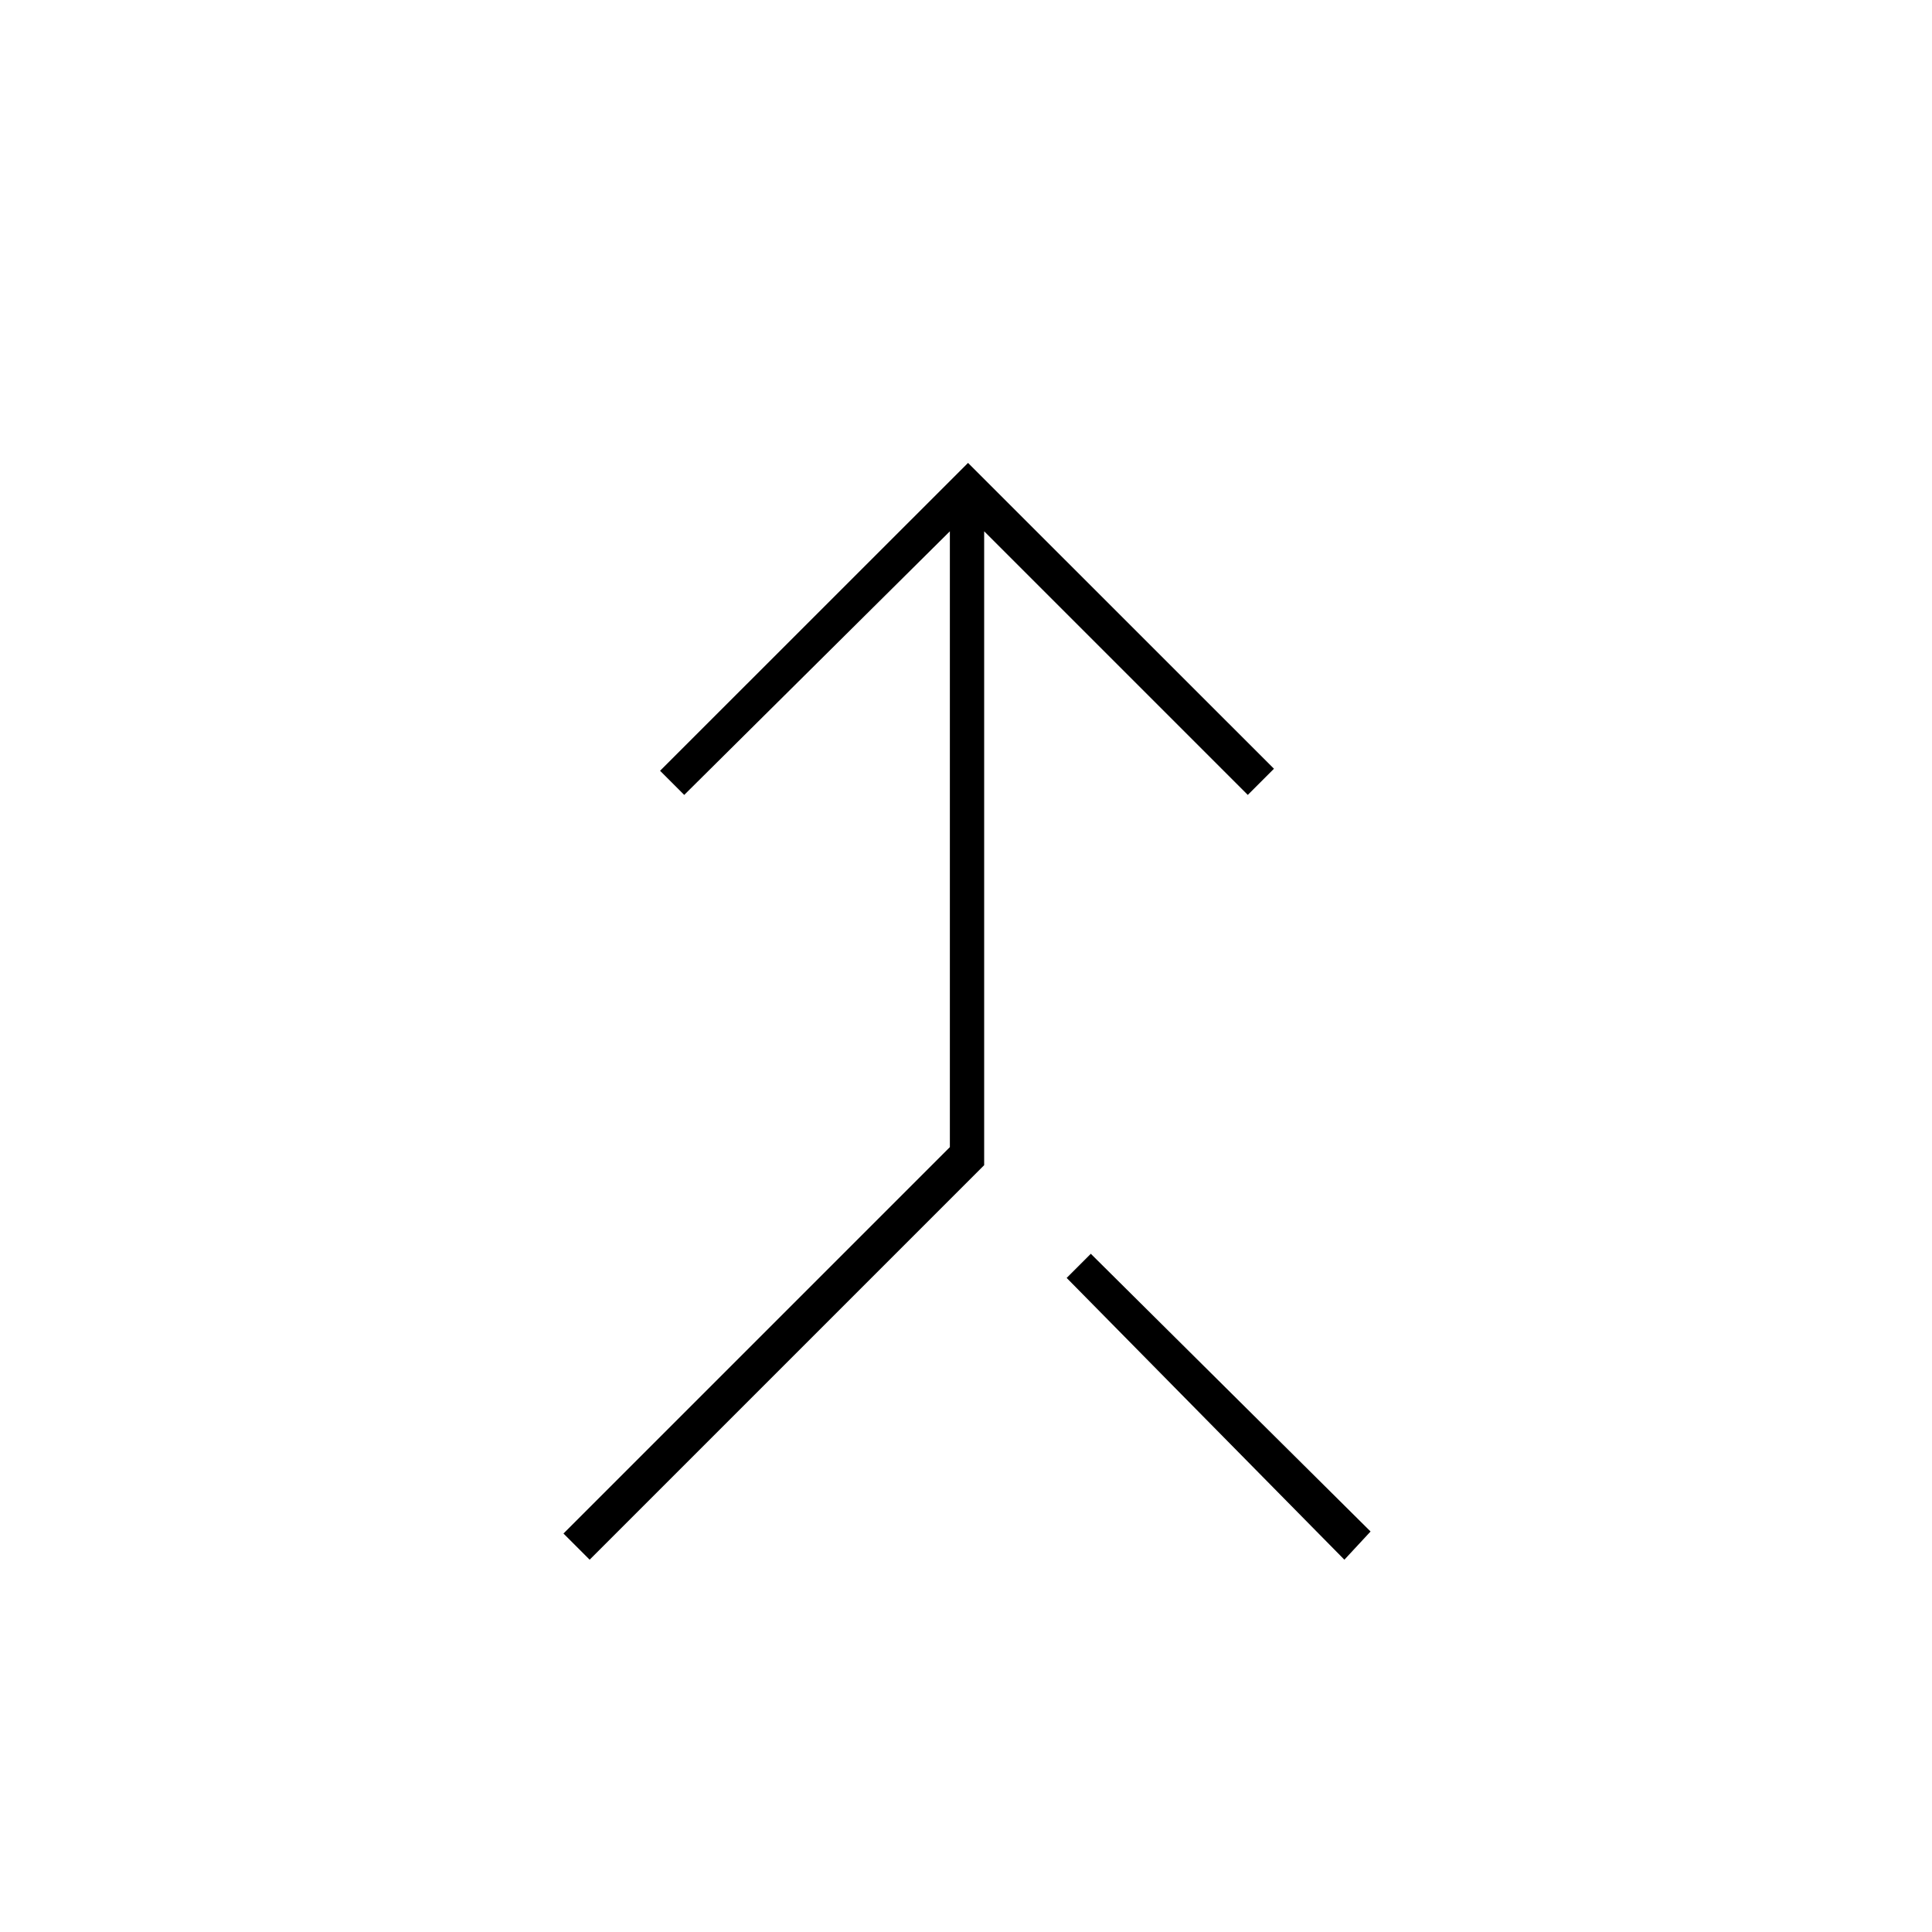 <svg xmlns="http://www.w3.org/2000/svg" height="20" width="20"><path d="m6.104 16.146-.271-.271 4-4V5.5l-2.75 2.729-.25-.25 3.188-3.187 3.167 3.166-.271.271L10.188 5.5v6.562Zm7.813 0-2.875-2.917.25-.25 2.896 2.875Z"/></svg>